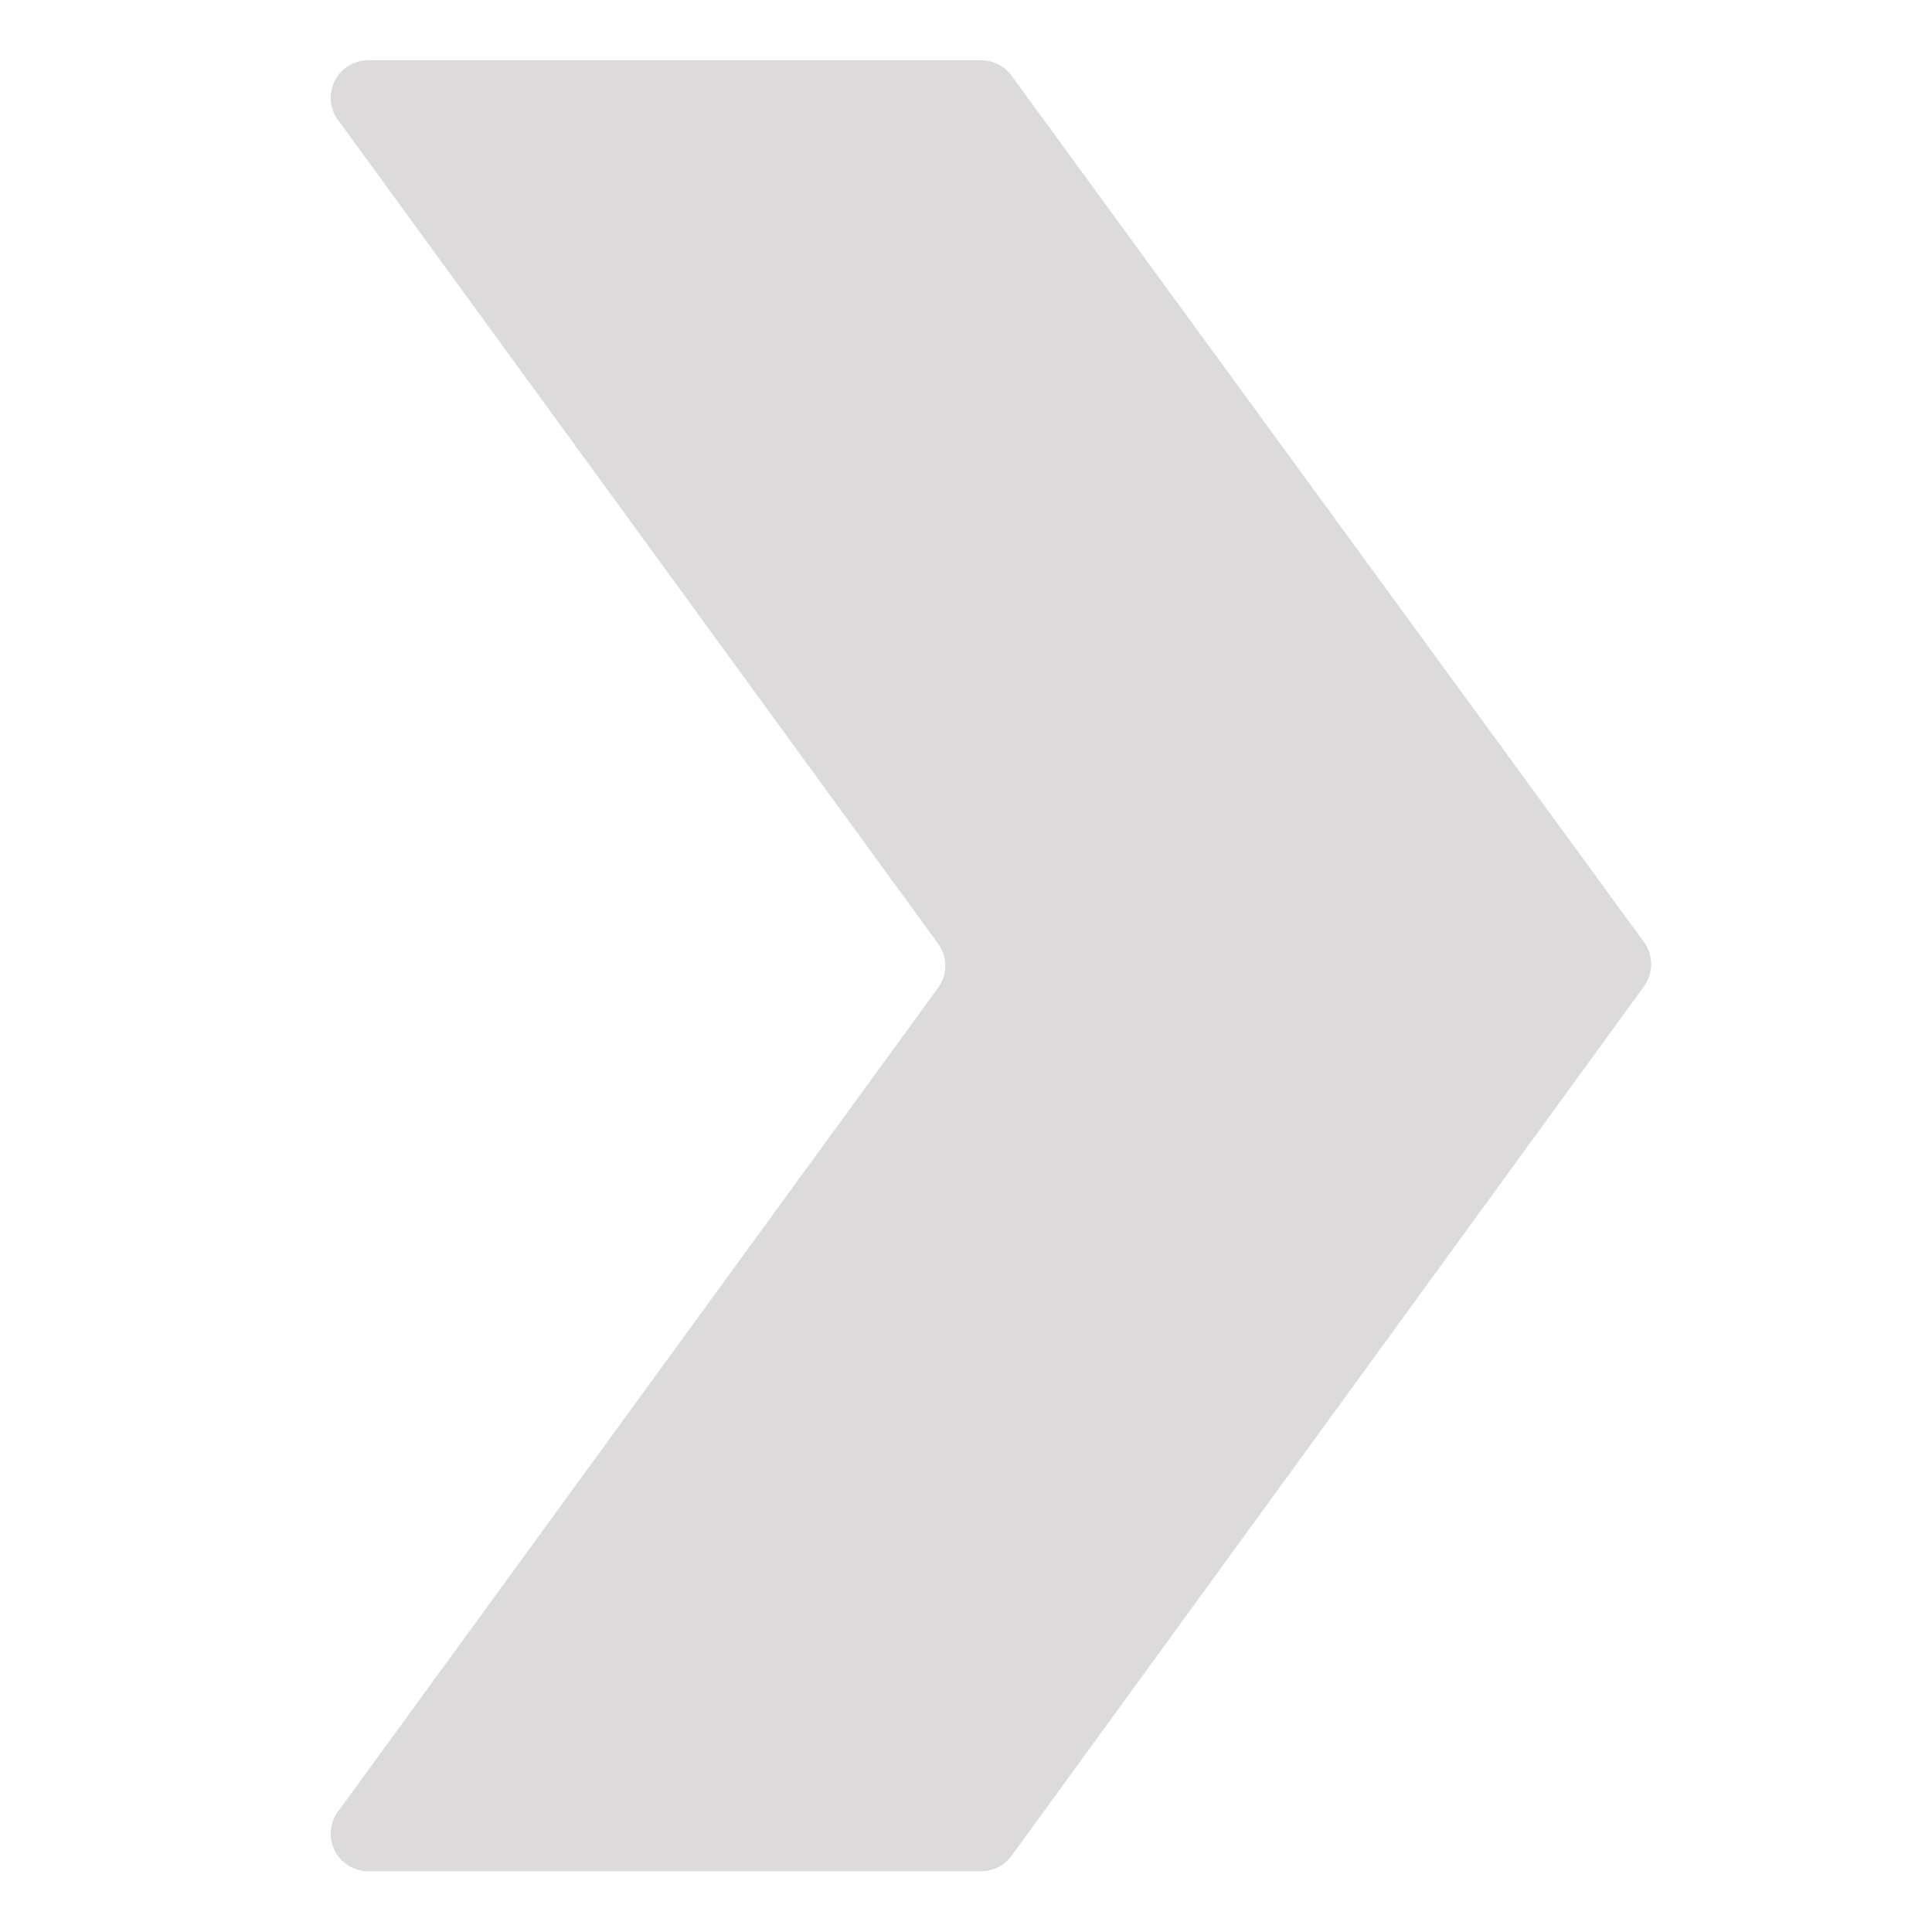 <svg xmlns="http://www.w3.org/2000/svg" width="48" height="48" viewBox="0 0 48 48">
    <path fill="#DDDADB" d="M25.147 1.9c-.179-.257-.474-.408-.788-.402H9.24c-.383-.036-.749.166-.923.51-.174.343-.12.758.136 1.046L23.29 23.422c.26.337.26.806 0 1.143L8.453 44.934c-.256.287-.31.702-.136 1.045.174.344.54.546.923.51h15.12c.313.006.608-.145.787-.403l15.681-21.558c.26-.337.26-.807 0-1.144L25.147 1.901z"/>
</svg>
